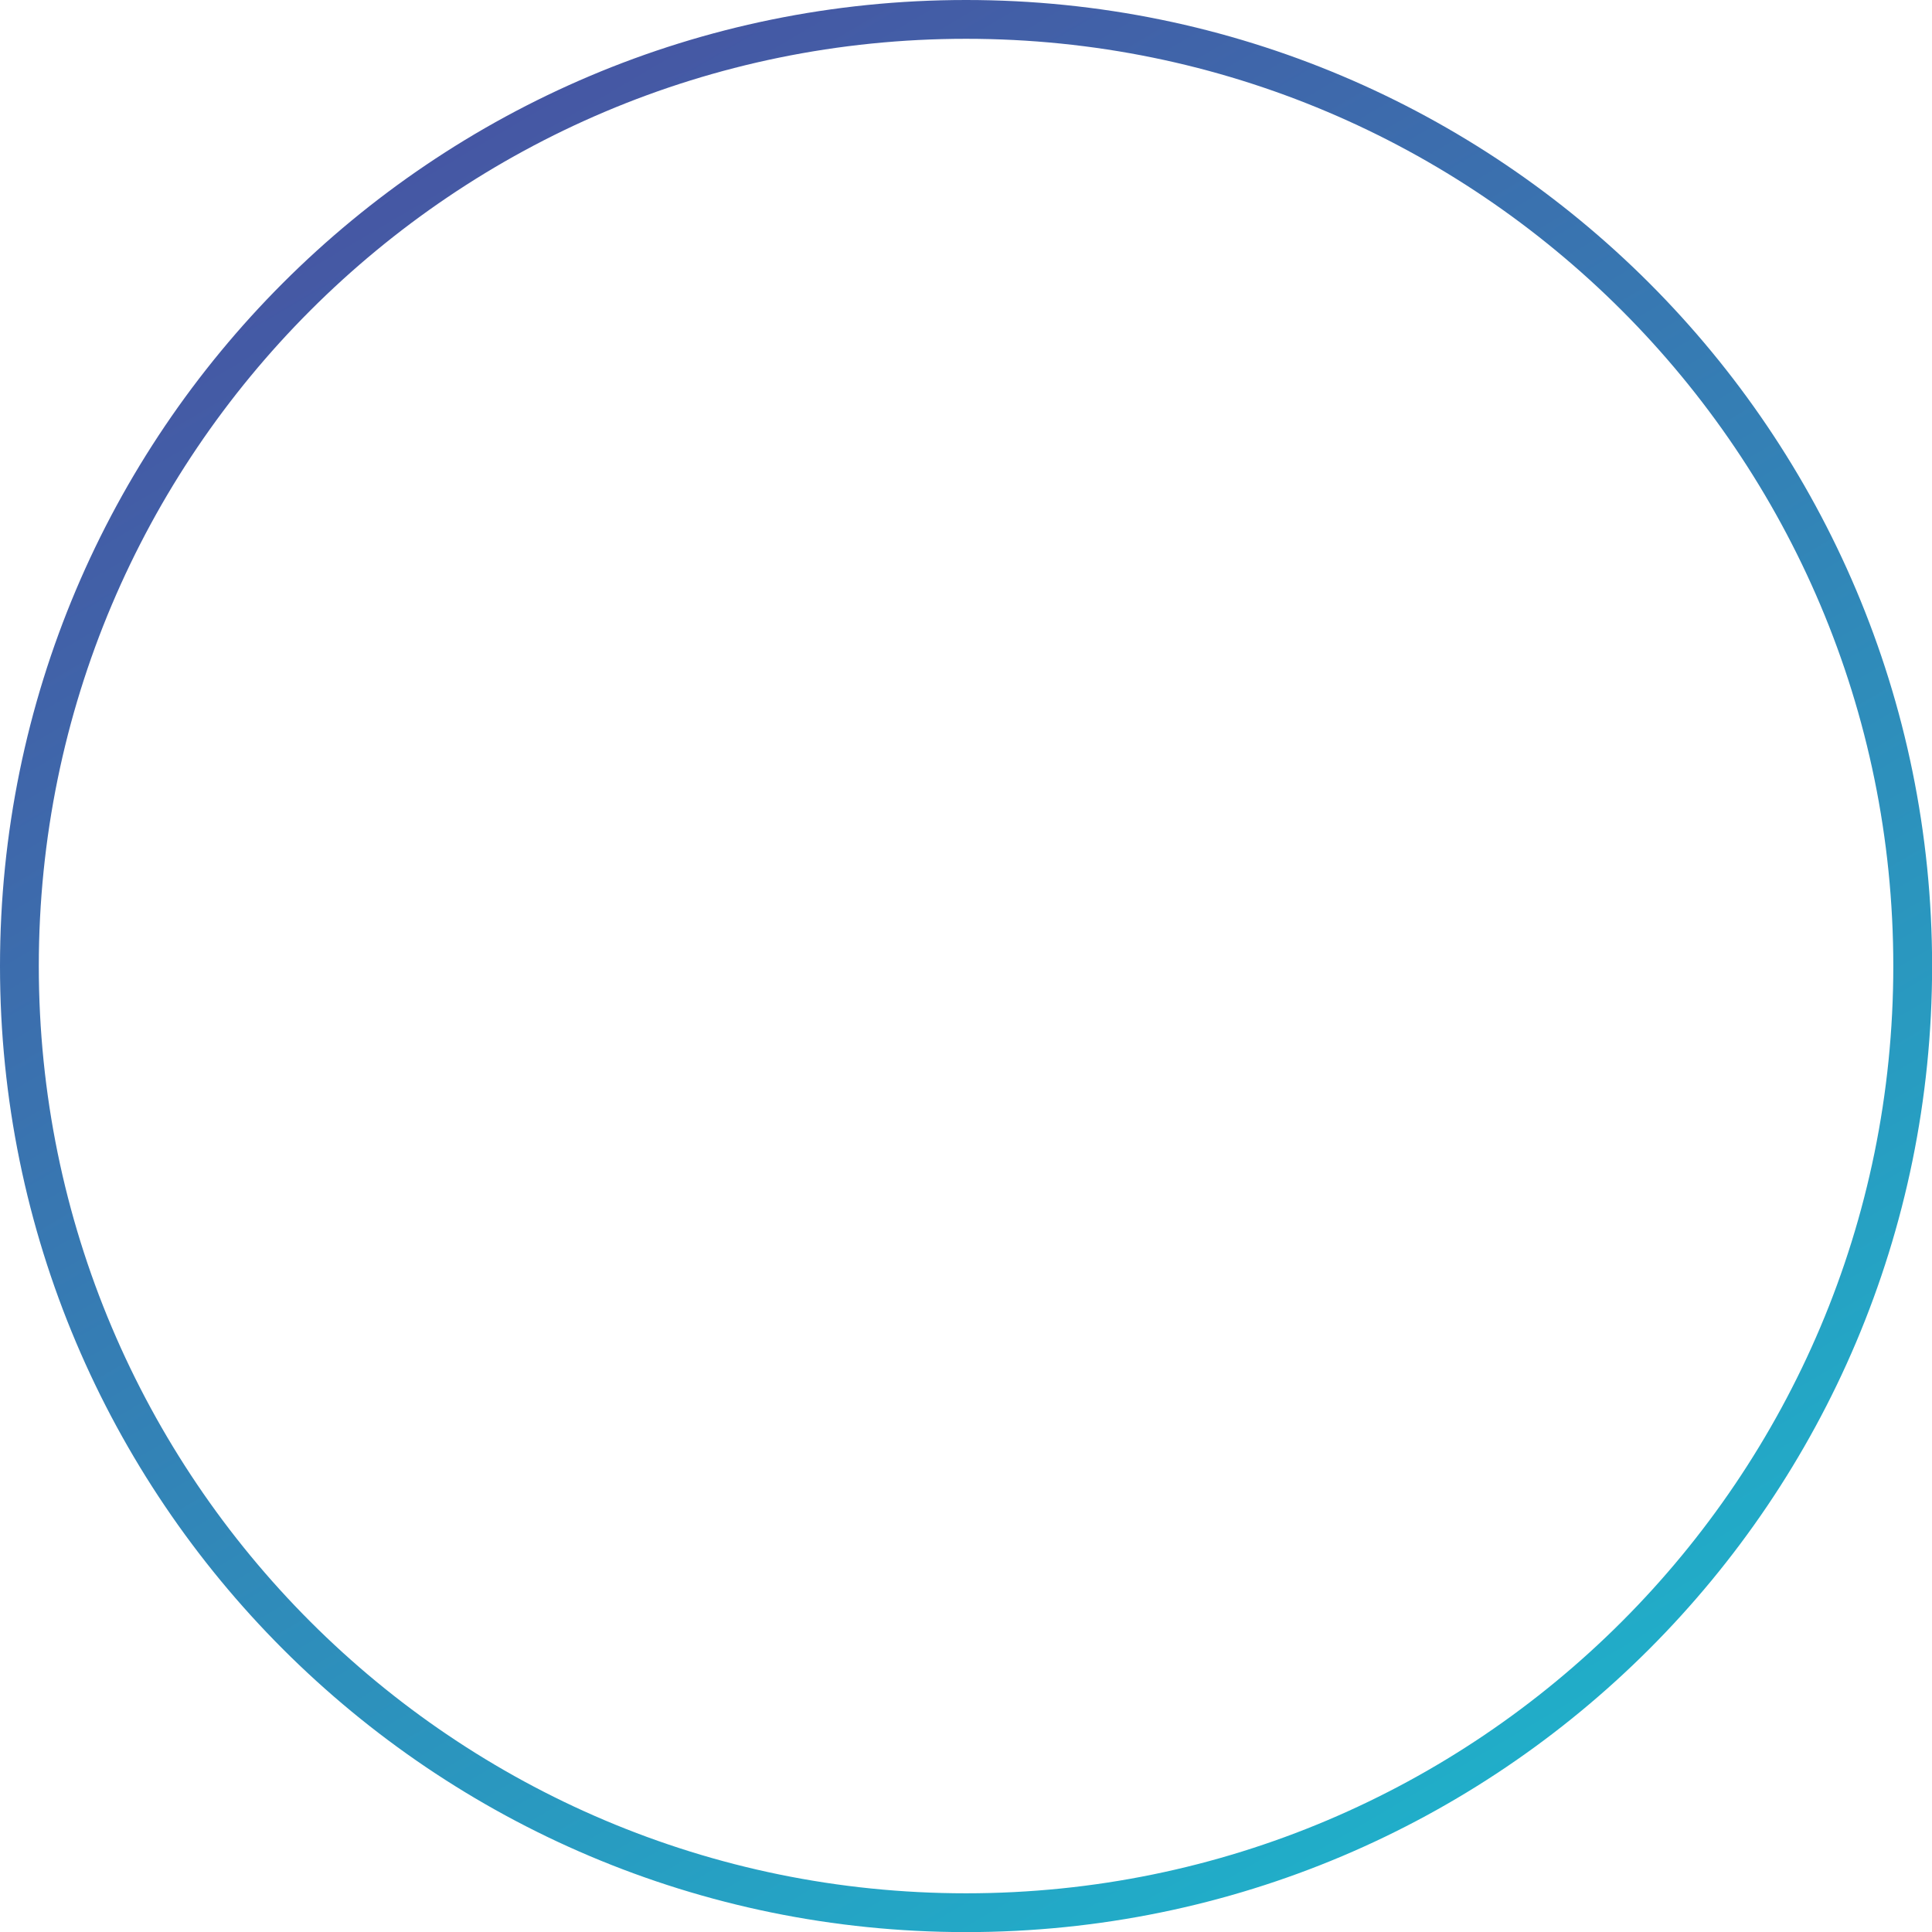 <svg xmlns="http://www.w3.org/2000/svg" xmlns:xlink="http://www.w3.org/1999/xlink" width="500" zoomAndPan="magnify" viewBox="0 0 375 375" height="500" preserveAspectRatio="xMidYMid meet" version="1.0"><defs><clipPath id="de8ef84d80"><path d="M 187.512 367.488 C 88.113 367.488 7.531 286.91 7.531 187.512 C 7.531 88.113 88.113 7.531 187.512 7.531 C 286.91 7.531 367.488 88.113 367.488 187.512 C 367.488 286.91 286.91 367.488 187.512 367.488 Z M 187.512 0 C 83.953 0 0 83.953 0 187.512 C 0 291.07 83.953 375.02 187.512 375.02 C 291.07 375.02 375.02 291.07 375.02 187.512 C 375.02 83.953 291.07 0 187.512 0 Z M 187.512 0 " clip-rule="nonzero"/></clipPath><linearGradient x1="517.678" gradientTransform="matrix(0.613, 0, 0, 0.613, 0, 0)" y1="666.334" x2="93.633" gradientUnits="userSpaceOnUse" y2="-55.04" id="bb9babb09a"><stop stop-opacity="1" stop-color="rgb(10.078%, 74.133%, 81.32%)" offset="0"/><stop stop-opacity="1" stop-color="rgb(10.156%, 73.952%, 81.241%)" offset="0.008"/><stop stop-opacity="1" stop-color="rgb(10.312%, 73.59%, 81.085%)" offset="0.016"/><stop stop-opacity="1" stop-color="rgb(10.469%, 73.227%, 80.93%)" offset="0.023"/><stop stop-opacity="1" stop-color="rgb(10.625%, 72.864%, 80.774%)" offset="0.031"/><stop stop-opacity="1" stop-color="rgb(10.78%, 72.501%, 80.618%)" offset="0.039"/><stop stop-opacity="1" stop-color="rgb(10.936%, 72.137%, 80.461%)" offset="0.047"/><stop stop-opacity="1" stop-color="rgb(11.092%, 71.774%, 80.305%)" offset="0.055"/><stop stop-opacity="1" stop-color="rgb(11.249%, 71.411%, 80.15%)" offset="0.062"/><stop stop-opacity="1" stop-color="rgb(11.404%, 71.048%, 79.994%)" offset="0.07"/><stop stop-opacity="1" stop-color="rgb(11.56%, 70.685%, 79.839%)" offset="0.078"/><stop stop-opacity="1" stop-color="rgb(11.716%, 70.323%, 79.681%)" offset="0.086"/><stop stop-opacity="1" stop-color="rgb(11.873%, 69.96%, 79.526%)" offset="0.094"/><stop stop-opacity="1" stop-color="rgb(12.029%, 69.597%, 79.37%)" offset="0.102"/><stop stop-opacity="1" stop-color="rgb(12.184%, 69.234%, 79.214%)" offset="0.109"/><stop stop-opacity="1" stop-color="rgb(12.34%, 68.871%, 79.057%)" offset="0.117"/><stop stop-opacity="1" stop-color="rgb(12.495%, 68.507%, 78.902%)" offset="0.125"/><stop stop-opacity="1" stop-color="rgb(12.653%, 68.144%, 78.746%)" offset="0.133"/><stop stop-opacity="1" stop-color="rgb(12.808%, 67.781%, 78.59%)" offset="0.141"/><stop stop-opacity="1" stop-color="rgb(12.964%, 67.418%, 78.435%)" offset="0.148"/><stop stop-opacity="1" stop-color="rgb(13.12%, 67.056%, 78.278%)" offset="0.156"/><stop stop-opacity="1" stop-color="rgb(13.275%, 66.693%, 78.122%)" offset="0.164"/><stop stop-opacity="1" stop-color="rgb(13.432%, 66.33%, 77.966%)" offset="0.172"/><stop stop-opacity="1" stop-color="rgb(13.588%, 65.967%, 77.811%)" offset="0.18"/><stop stop-opacity="1" stop-color="rgb(13.744%, 65.604%, 77.655%)" offset="0.188"/><stop stop-opacity="1" stop-color="rgb(13.899%, 65.24%, 77.498%)" offset="0.195"/><stop stop-opacity="1" stop-color="rgb(14.056%, 64.877%, 77.342%)" offset="0.203"/><stop stop-opacity="1" stop-color="rgb(14.212%, 64.514%, 77.187%)" offset="0.211"/><stop stop-opacity="1" stop-color="rgb(14.368%, 64.153%, 77.031%)" offset="0.219"/><stop stop-opacity="1" stop-color="rgb(14.523%, 63.789%, 76.874%)" offset="0.227"/><stop stop-opacity="1" stop-color="rgb(14.679%, 63.426%, 76.718%)" offset="0.234"/><stop stop-opacity="1" stop-color="rgb(14.836%, 63.063%, 76.562%)" offset="0.242"/><stop stop-opacity="1" stop-color="rgb(14.992%, 62.7%, 76.407%)" offset="0.25"/><stop stop-opacity="1" stop-color="rgb(15.147%, 62.337%, 76.251%)" offset="0.258"/><stop stop-opacity="1" stop-color="rgb(15.303%, 61.974%, 76.094%)" offset="0.266"/><stop stop-opacity="1" stop-color="rgb(15.459%, 61.61%, 75.938%)" offset="0.273"/><stop stop-opacity="1" stop-color="rgb(15.616%, 61.247%, 75.783%)" offset="0.281"/><stop stop-opacity="1" stop-color="rgb(15.771%, 60.886%, 75.627%)" offset="0.289"/><stop stop-opacity="1" stop-color="rgb(15.927%, 60.522%, 75.471%)" offset="0.297"/><stop stop-opacity="1" stop-color="rgb(16.083%, 60.159%, 75.314%)" offset="0.305"/><stop stop-opacity="1" stop-color="rgb(16.24%, 59.796%, 75.159%)" offset="0.312"/><stop stop-opacity="1" stop-color="rgb(16.396%, 59.433%, 75.003%)" offset="0.32"/><stop stop-opacity="1" stop-color="rgb(16.551%, 59.07%, 74.847%)" offset="0.328"/><stop stop-opacity="1" stop-color="rgb(16.707%, 58.707%, 74.69%)" offset="0.336"/><stop stop-opacity="1" stop-color="rgb(16.862%, 58.344%, 74.535%)" offset="0.344"/><stop stop-opacity="1" stop-color="rgb(17.02%, 57.98%, 74.379%)" offset="0.352"/><stop stop-opacity="1" stop-color="rgb(17.175%, 57.619%, 74.223%)" offset="0.359"/><stop stop-opacity="1" stop-color="rgb(17.331%, 57.256%, 74.068%)" offset="0.367"/><stop stop-opacity="1" stop-color="rgb(17.487%, 56.892%, 73.911%)" offset="0.37"/><stop stop-opacity="1" stop-color="rgb(17.564%, 56.711%, 73.833%)" offset="0.375"/><stop stop-opacity="1" stop-color="rgb(17.642%, 56.529%, 73.755%)" offset="0.383"/><stop stop-opacity="1" stop-color="rgb(17.799%, 56.166%, 73.599%)" offset="0.391"/><stop stop-opacity="1" stop-color="rgb(17.955%, 55.803%, 73.444%)" offset="0.398"/><stop stop-opacity="1" stop-color="rgb(18.111%, 55.44%, 73.288%)" offset="0.406"/><stop stop-opacity="1" stop-color="rgb(18.266%, 55.077%, 73.131%)" offset="0.414"/><stop stop-opacity="1" stop-color="rgb(18.423%, 54.713%, 72.975%)" offset="0.422"/><stop stop-opacity="1" stop-color="rgb(18.579%, 54.352%, 72.82%)" offset="0.43"/><stop stop-opacity="1" stop-color="rgb(18.735%, 53.989%, 72.664%)" offset="0.438"/><stop stop-opacity="1" stop-color="rgb(18.89%, 53.625%, 72.507%)" offset="0.445"/><stop stop-opacity="1" stop-color="rgb(19.046%, 53.262%, 72.351%)" offset="0.453"/><stop stop-opacity="1" stop-color="rgb(19.203%, 52.899%, 72.195%)" offset="0.461"/><stop stop-opacity="1" stop-color="rgb(19.359%, 52.536%, 72.04%)" offset="0.469"/><stop stop-opacity="1" stop-color="rgb(19.514%, 52.173%, 71.884%)" offset="0.477"/><stop stop-opacity="1" stop-color="rgb(19.67%, 51.81%, 71.727%)" offset="0.484"/><stop stop-opacity="1" stop-color="rgb(19.826%, 51.447%, 71.571%)" offset="0.492"/><stop stop-opacity="1" stop-color="rgb(19.983%, 51.085%, 71.416%)" offset="0.5"/><stop stop-opacity="1" stop-color="rgb(20.139%, 50.722%, 71.26%)" offset="0.508"/><stop stop-opacity="1" stop-color="rgb(20.294%, 50.359%, 71.104%)" offset="0.516"/><stop stop-opacity="1" stop-color="rgb(20.45%, 49.995%, 70.947%)" offset="0.523"/><stop stop-opacity="1" stop-color="rgb(20.607%, 49.632%, 70.792%)" offset="0.531"/><stop stop-opacity="1" stop-color="rgb(20.763%, 49.269%, 70.636%)" offset="0.539"/><stop stop-opacity="1" stop-color="rgb(20.918%, 48.906%, 70.48%)" offset="0.547"/><stop stop-opacity="1" stop-color="rgb(21.074%, 48.543%, 70.323%)" offset="0.555"/><stop stop-opacity="1" stop-color="rgb(21.23%, 48.18%, 70.168%)" offset="0.562"/><stop stop-opacity="1" stop-color="rgb(21.387%, 47.818%, 70.012%)" offset="0.57"/><stop stop-opacity="1" stop-color="rgb(21.542%, 47.455%, 69.856%)" offset="0.578"/><stop stop-opacity="1" stop-color="rgb(21.698%, 47.092%, 69.701%)" offset="0.586"/><stop stop-opacity="1" stop-color="rgb(21.854%, 46.729%, 69.543%)" offset="0.594"/><stop stop-opacity="1" stop-color="rgb(22.009%, 46.365%, 69.388%)" offset="0.602"/><stop stop-opacity="1" stop-color="rgb(22.166%, 46.002%, 69.232%)" offset="0.609"/><stop stop-opacity="1" stop-color="rgb(22.322%, 45.639%, 69.077%)" offset="0.617"/><stop stop-opacity="1" stop-color="rgb(22.478%, 45.276%, 68.921%)" offset="0.625"/><stop stop-opacity="1" stop-color="rgb(22.633%, 44.913%, 68.764%)" offset="0.63"/><stop stop-opacity="1" stop-color="rgb(22.713%, 44.733%, 68.686%)" offset="0.633"/><stop stop-opacity="1" stop-color="rgb(22.791%, 44.551%, 68.608%)" offset="0.641"/><stop stop-opacity="1" stop-color="rgb(22.946%, 44.188%, 68.452%)" offset="0.648"/><stop stop-opacity="1" stop-color="rgb(23.102%, 43.825%, 68.297%)" offset="0.656"/><stop stop-opacity="1" stop-color="rgb(23.257%, 43.462%, 68.14%)" offset="0.664"/><stop stop-opacity="1" stop-color="rgb(23.413%, 43.098%, 67.984%)" offset="0.672"/><stop stop-opacity="1" stop-color="rgb(23.57%, 42.735%, 67.828%)" offset="0.68"/><stop stop-opacity="1" stop-color="rgb(23.726%, 42.372%, 67.673%)" offset="0.688"/><stop stop-opacity="1" stop-color="rgb(23.882%, 42.009%, 67.517%)" offset="0.695"/><stop stop-opacity="1" stop-color="rgb(24.037%, 41.647%, 67.36%)" offset="0.703"/><stop stop-opacity="1" stop-color="rgb(24.193%, 41.284%, 67.204%)" offset="0.711"/><stop stop-opacity="1" stop-color="rgb(24.35%, 40.921%, 67.049%)" offset="0.719"/><stop stop-opacity="1" stop-color="rgb(24.506%, 40.558%, 66.893%)" offset="0.727"/><stop stop-opacity="1" stop-color="rgb(24.661%, 40.195%, 66.737%)" offset="0.734"/><stop stop-opacity="1" stop-color="rgb(24.817%, 39.832%, 66.58%)" offset="0.742"/><stop stop-opacity="1" stop-color="rgb(24.974%, 39.468%, 66.425%)" offset="0.75"/><stop stop-opacity="1" stop-color="rgb(25.13%, 39.105%, 66.269%)" offset="0.758"/><stop stop-opacity="1" stop-color="rgb(25.285%, 38.742%, 66.113%)" offset="0.766"/><stop stop-opacity="1" stop-color="rgb(25.441%, 38.38%, 65.956%)" offset="0.773"/><stop stop-opacity="1" stop-color="rgb(25.597%, 38.017%, 65.8%)" offset="0.781"/><stop stop-opacity="1" stop-color="rgb(25.754%, 37.654%, 65.645%)" offset="0.789"/><stop stop-opacity="1" stop-color="rgb(25.909%, 37.291%, 65.489%)" offset="0.797"/><stop stop-opacity="1" stop-color="rgb(26.065%, 36.928%, 65.334%)" offset="0.805"/><stop stop-opacity="1" stop-color="rgb(26.221%, 36.565%, 65.176%)" offset="0.812"/><stop stop-opacity="1" stop-color="rgb(26.376%, 36.201%, 65.021%)" offset="0.82"/><stop stop-opacity="1" stop-color="rgb(26.534%, 35.838%, 64.865%)" offset="0.828"/><stop stop-opacity="1" stop-color="rgb(26.689%, 35.475%, 64.709%)" offset="0.836"/><stop stop-opacity="1" stop-color="rgb(26.845%, 35.114%, 64.554%)" offset="0.844"/><stop stop-opacity="1" stop-color="rgb(27%, 34.75%, 64.397%)" offset="0.852"/><stop stop-opacity="1" stop-color="rgb(27.158%, 34.387%, 64.241%)" offset="0.859"/><stop stop-opacity="1" stop-color="rgb(27.313%, 34.024%, 64.085%)" offset="0.867"/><stop stop-opacity="1" stop-color="rgb(27.469%, 33.661%, 63.93%)" offset="0.875"/><stop stop-opacity="1" stop-color="rgb(27.625%, 33.298%, 63.773%)" offset="0.883"/><stop stop-opacity="1" stop-color="rgb(27.78%, 32.935%, 63.617%)" offset="0.891"/><stop stop-opacity="1" stop-color="rgb(27.937%, 32.571%, 63.461%)" offset="0.898"/><stop stop-opacity="1" stop-color="rgb(28.093%, 32.208%, 63.306%)" offset="0.906"/><stop stop-opacity="1" stop-color="rgb(28.249%, 31.847%, 63.15%)" offset="0.914"/><stop stop-opacity="1" stop-color="rgb(28.404%, 31.483%, 62.993%)" offset="0.922"/><stop stop-opacity="1" stop-color="rgb(28.56%, 31.12%, 62.837%)" offset="0.93"/><stop stop-opacity="1" stop-color="rgb(28.717%, 30.757%, 62.682%)" offset="0.938"/><stop stop-opacity="1" stop-color="rgb(28.873%, 30.394%, 62.526%)" offset="0.945"/><stop stop-opacity="1" stop-color="rgb(29.028%, 30.031%, 62.37%)" offset="0.953"/><stop stop-opacity="1" stop-color="rgb(29.184%, 29.668%, 62.213%)" offset="0.961"/><stop stop-opacity="1" stop-color="rgb(29.341%, 29.305%, 62.057%)" offset="0.969"/><stop stop-opacity="1" stop-color="rgb(29.497%, 28.941%, 61.902%)" offset="0.977"/><stop stop-opacity="1" stop-color="rgb(29.652%, 28.58%, 61.746%)" offset="0.984"/><stop stop-opacity="1" stop-color="rgb(29.808%, 28.217%, 61.591%)" offset="0.992"/><stop stop-opacity="1" stop-color="rgb(29.964%, 27.853%, 61.433%)" offset="1"/></linearGradient></defs><g clip-path="url(#de8ef84d80)"><rect x="-37.5" fill="url(#bb9babb09a)" width="450" y="-37.5" height="450"/></g></svg>